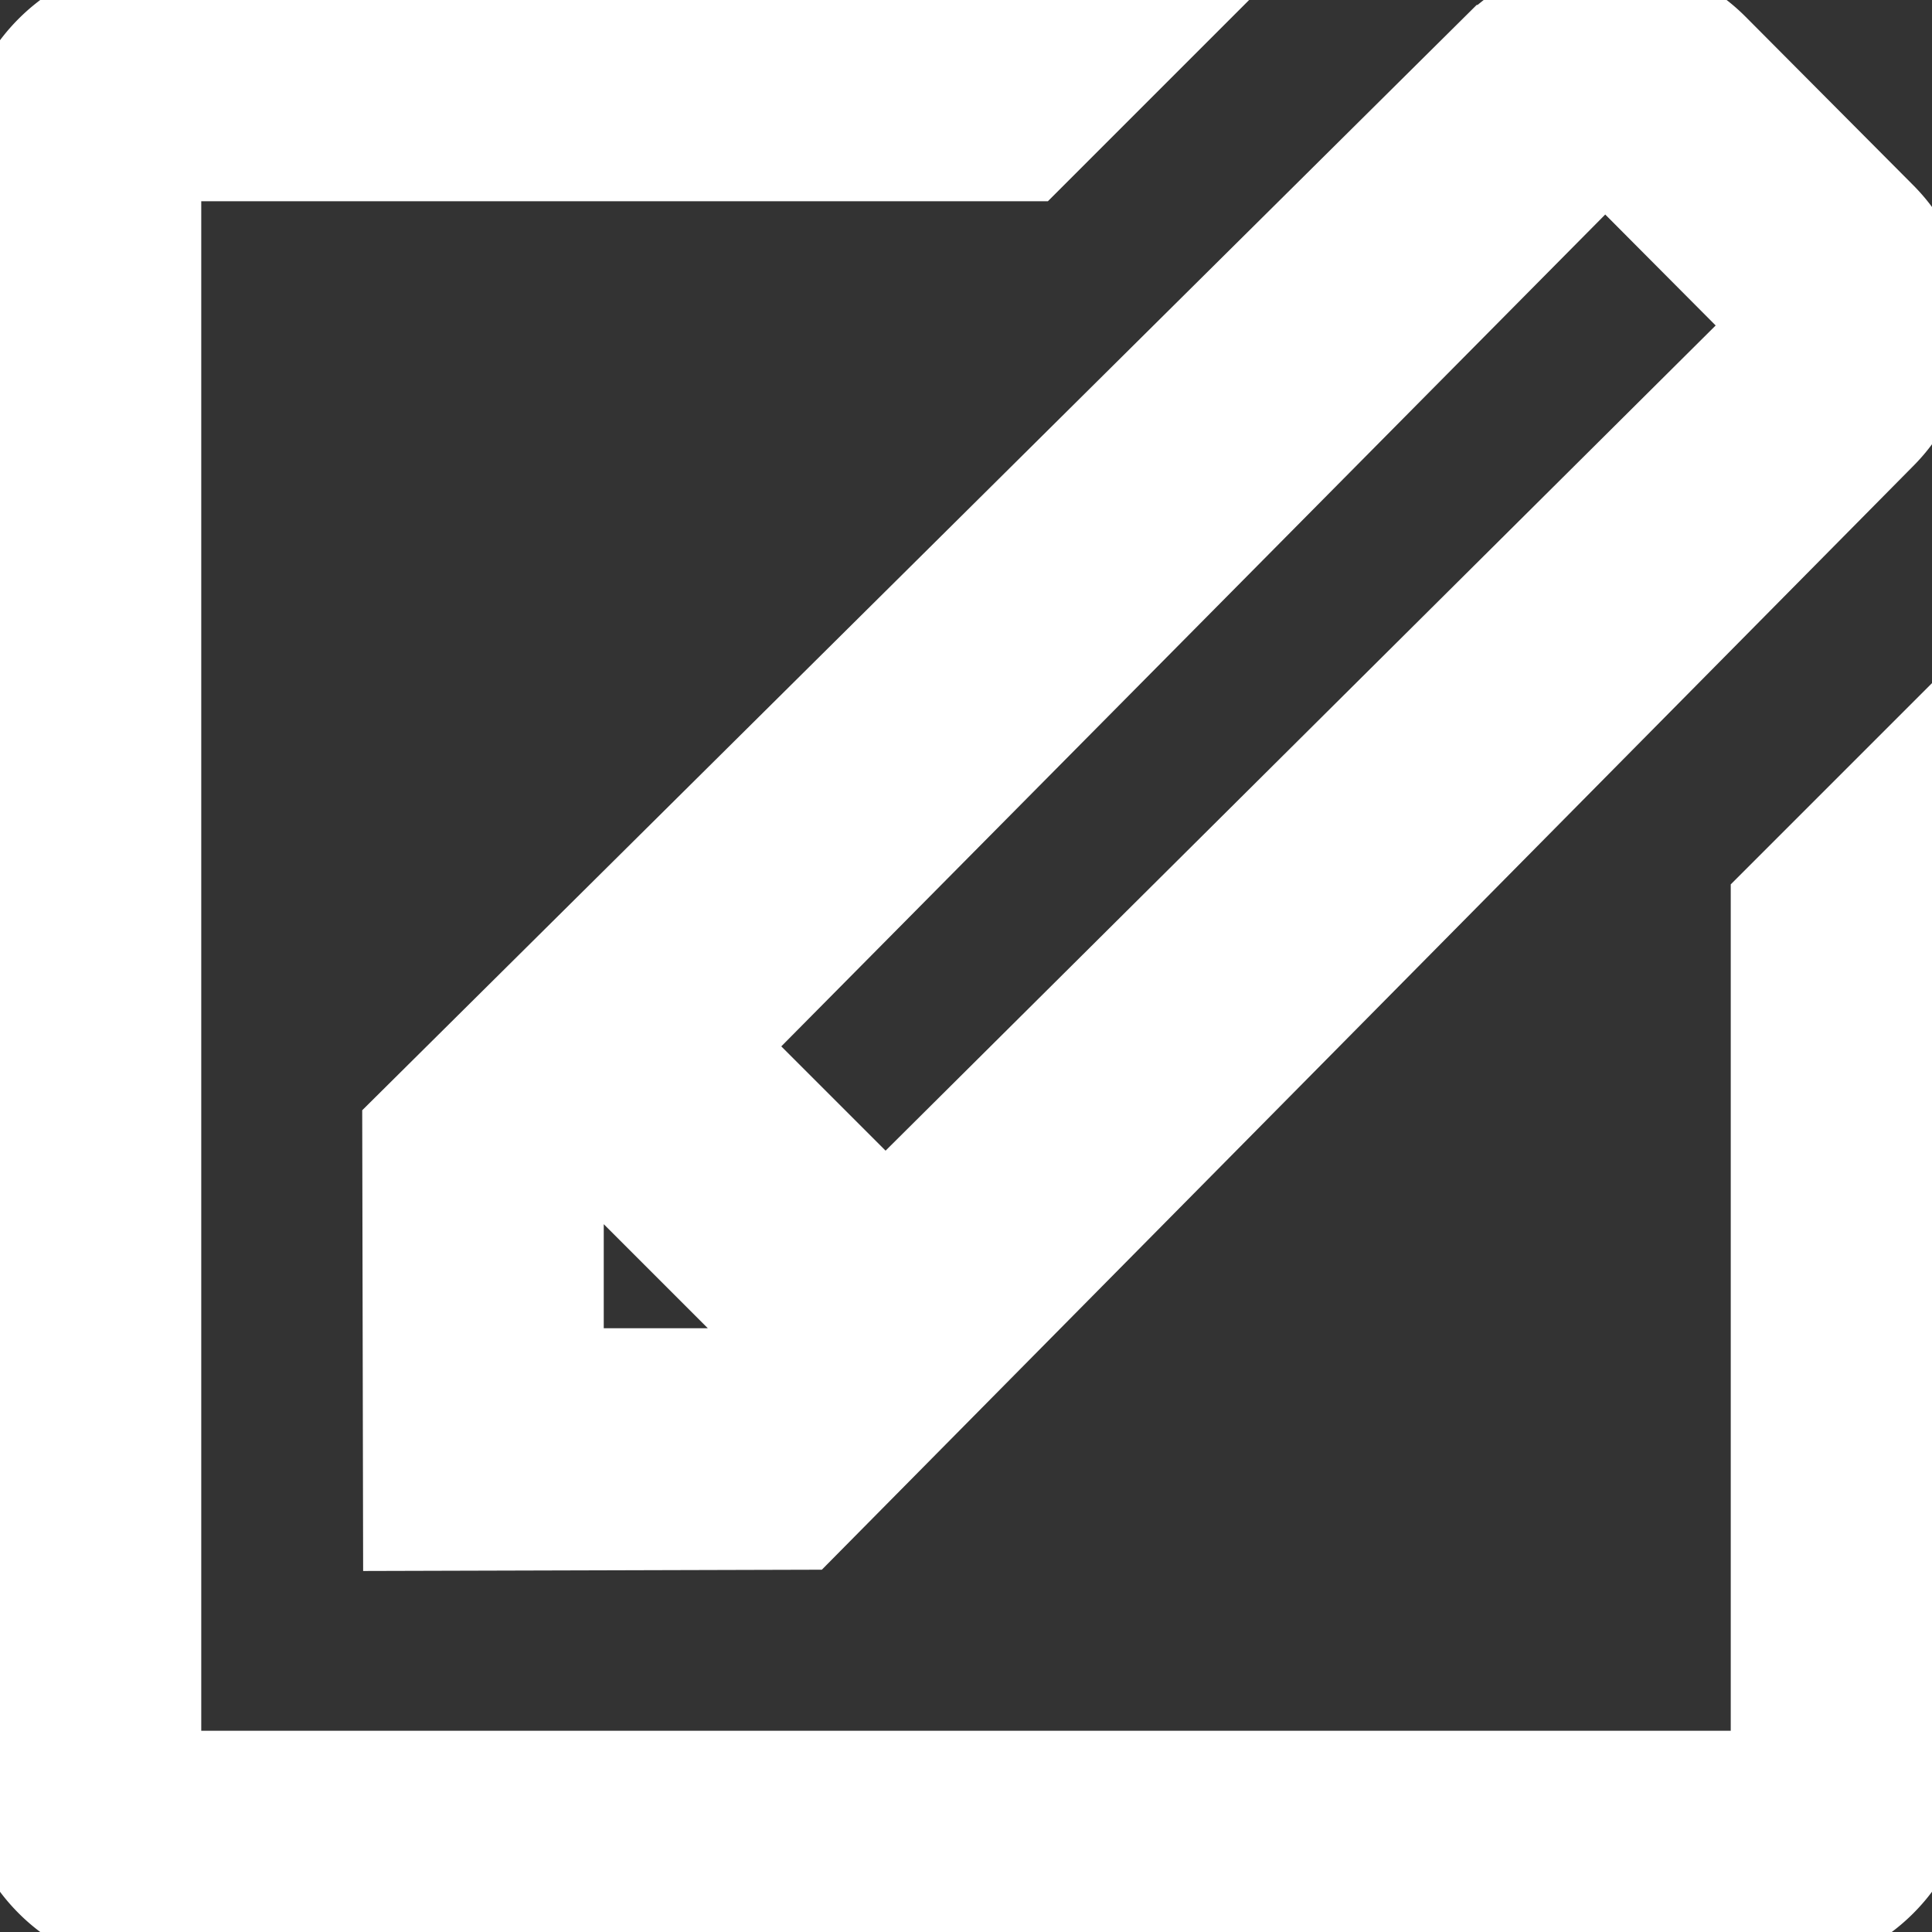<!DOCTYPE svg PUBLIC "-//W3C//DTD SVG 1.1//EN" "http://www.w3.org/Graphics/SVG/1.1/DTD/svg11.dtd">
<!-- Uploaded to: SVG Repo, www.svgrepo.com, Transformed by: SVG Repo Mixer Tools -->
<svg fill="#ffffff" width="64px" height="64px" viewBox="0 0 24 24" xmlns="http://www.w3.org/2000/svg" stroke="#ffffff">
<rect x="0" y="0" width="24" height="24" fill="#333333" stroke="none"/>
<g id="SVGRepo_bgCarrier" stroke-width="0"/>
<g id="SVGRepo_tracerCarrier" stroke-linecap="round" stroke-linejoin="round"/>
<g id="SVGRepo_iconCarrier"> <defs> <style> .cls-1 { fill-rule: evenodd; } </style> </defs> <path id="write" class="cls-1" d="M1450,216h-20a2,2,0,0,1-2-2V194a2,2,0,0,1,2-2h12.81l-2,2H1430v20h20V203.193l2-2V214A2,2,0,0,1,1450,216Zm-12-5-4.99.014L1433,206l13.55-13.439a1.962,1.962,0,0,1,2.78,0l2.08,2.09a1.971,1.971,0,0,1,0,2.788Zm-3-2h3l-3-3v3Zm12.94-15.045L1437,205l2,2,11.02-10.955Z" transform="translate(-1428 -192)"/> </g>
</svg>